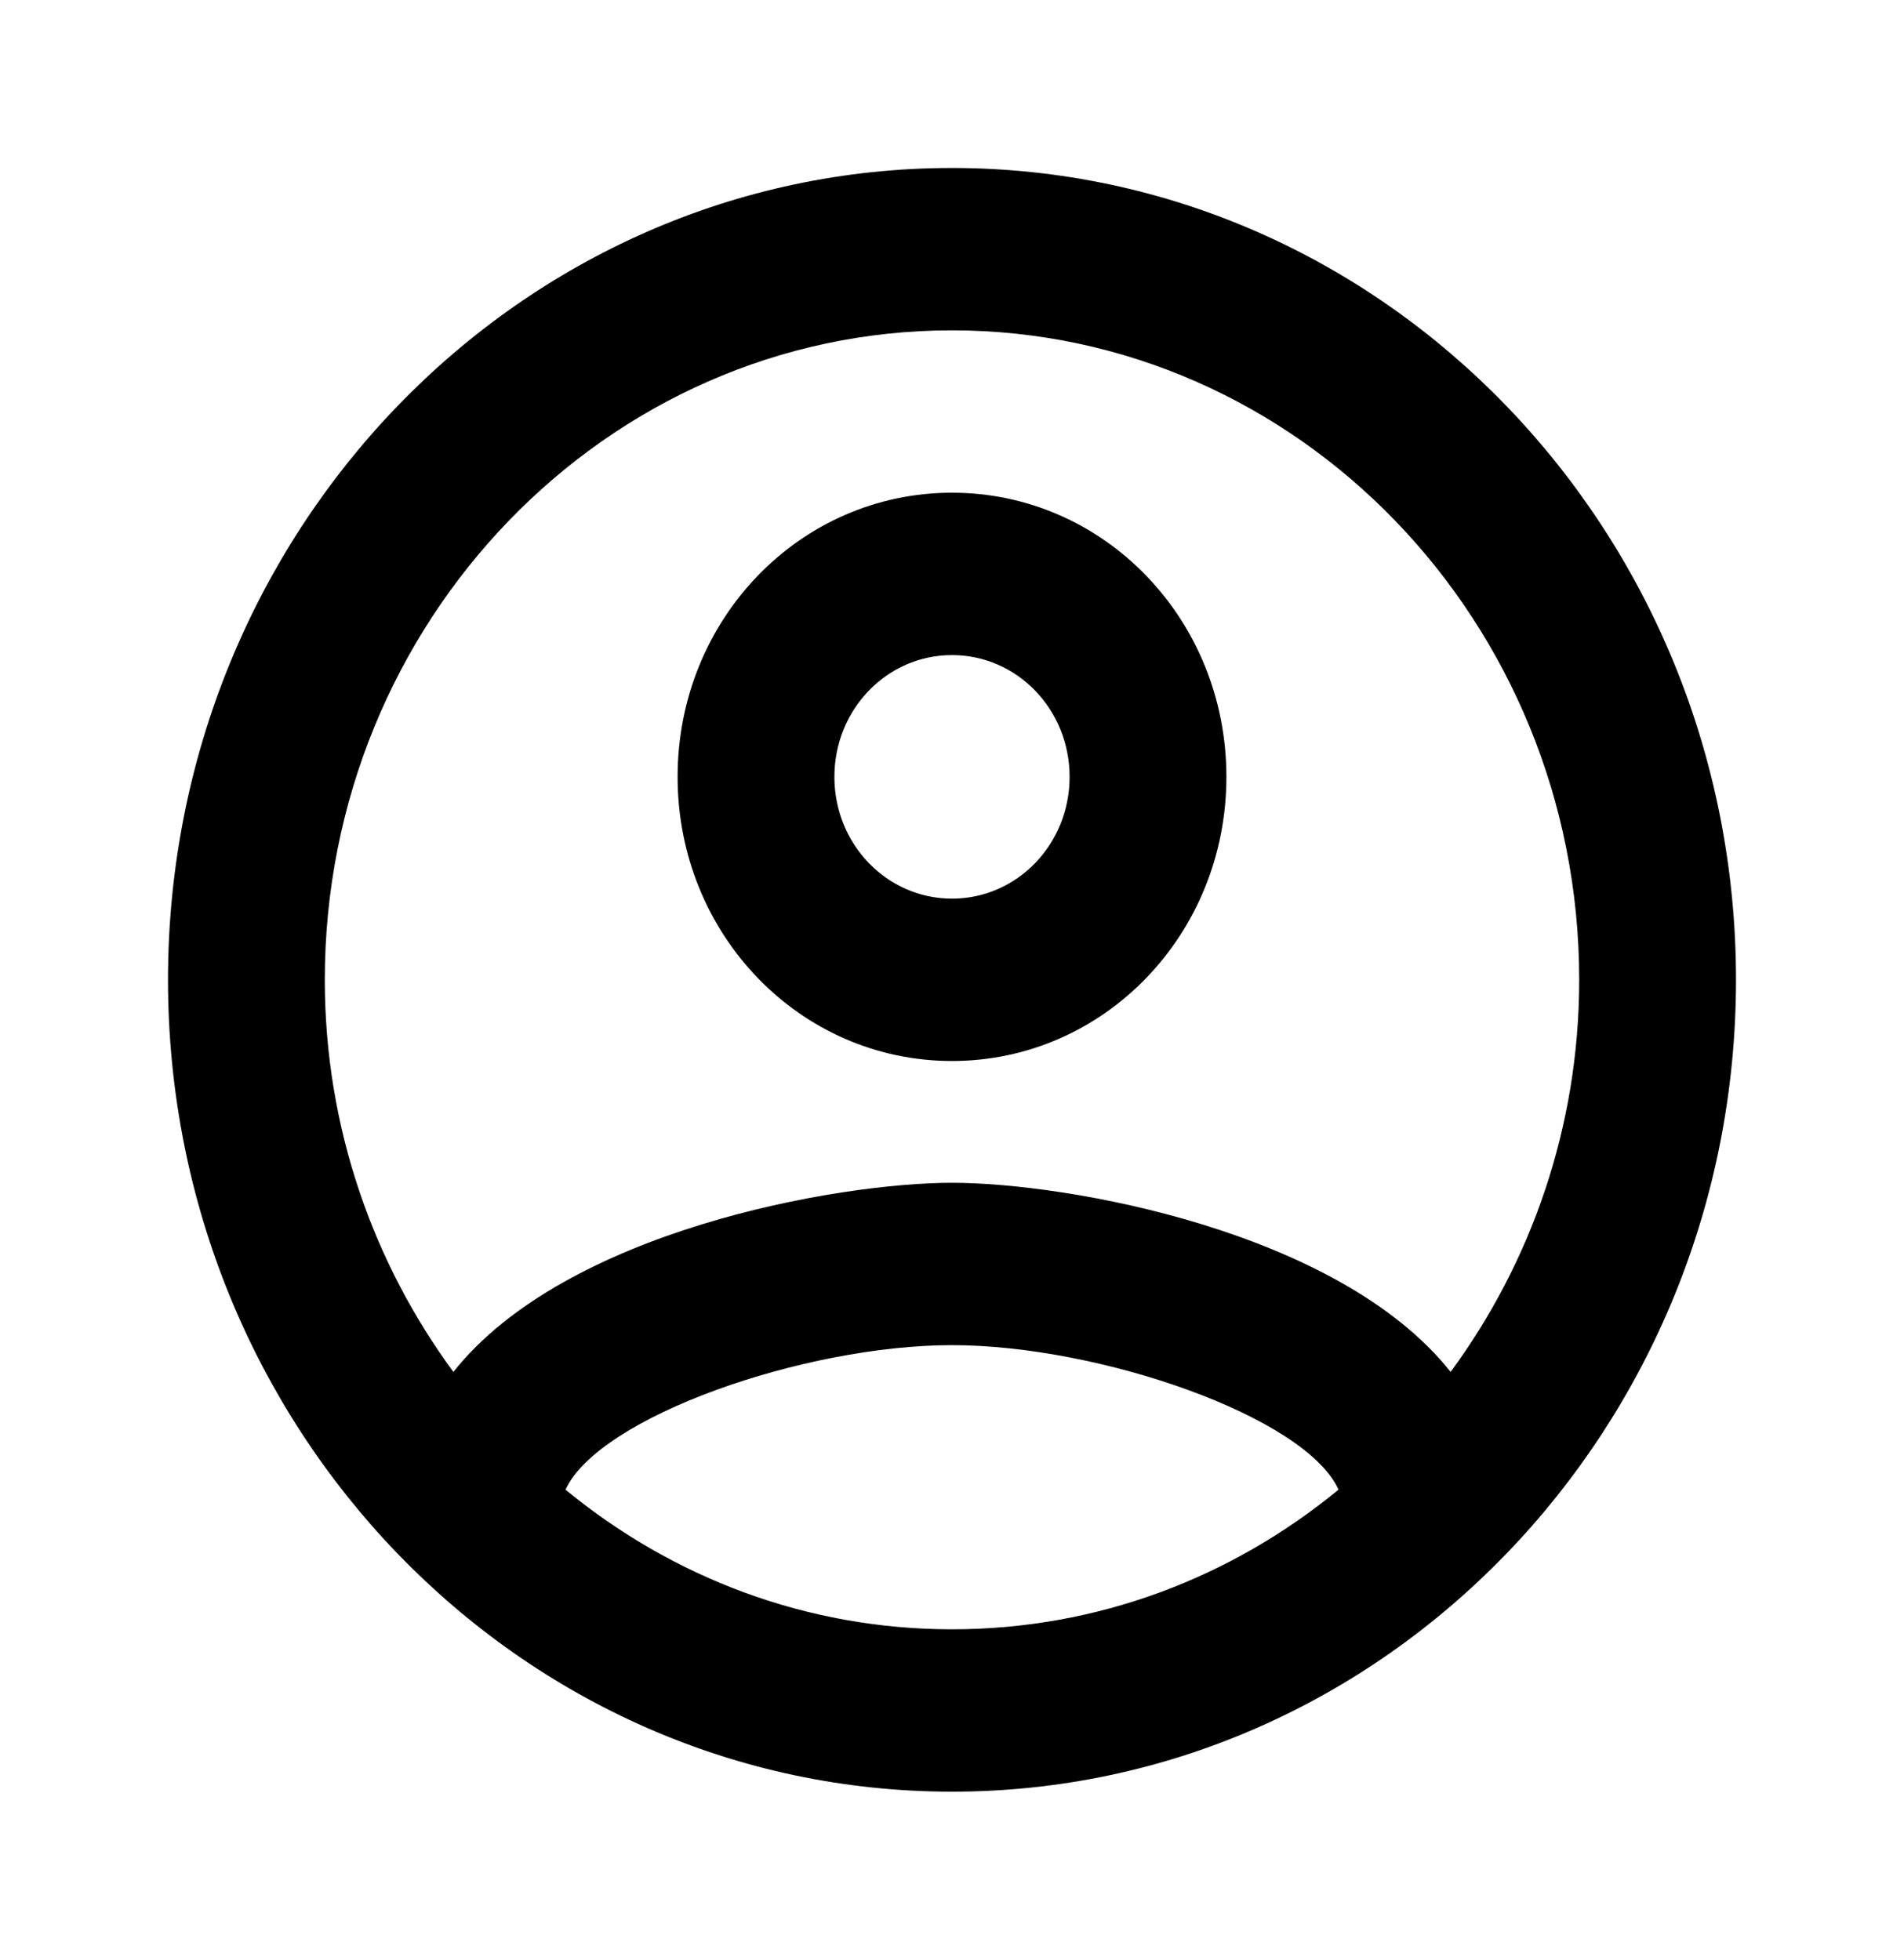 <?xml version="1.0" encoding="UTF-8"?>
<svg width="34px" height="35px" viewBox="0 0 34 35" version="1.1" xmlns="http://www.w3.org/2000/svg" xmlns:xlink="http://www.w3.org/1999/xlink">
    <title>account_circle-24px</title>
    <g id="Board" stroke="none" stroke-width="1" fill="none" fill-rule="evenodd">
        <g id="FriendsRanking" transform="translate(-364, -30)">
            <g id="account_circle-24px" transform="translate(364, 30)">
                <polygon id="Path" points="0 0 34 0 34 35 0 35"></polygon>
                <path d="M17,3 C9.272,3 3,9.496 3,17.5 C3,25.504 9.272,32 17,32 C24.728,32 31,25.504 31,17.5 C31,9.496 24.728,3 17,3 Z M10.098,26.606 C10.7,25.301 14.368,24.025 17,24.025 C19.632,24.025 23.314,25.301 23.902,26.606 C21.998,28.172 19.604,29.1 17,29.1 C14.396,29.1 12.002,28.172 10.098,26.606 Z M25.904,24.503 C23.902,21.98 19.044,21.125 17,21.125 C14.956,21.125 10.098,21.98 8.096,24.503 C6.668,22.561 5.8,20.139 5.8,17.5 C5.8,11.105 10.826,5.9 17,5.9 C23.174,5.9 28.2,11.105 28.2,17.5 C28.2,20.139 27.332,22.561 25.904,24.503 L25.904,24.503 Z M17,8.8 C14.284,8.8 12.1,11.062 12.1,13.875 C12.1,16.688 14.284,18.95 17,18.95 C19.716,18.95 21.9,16.688 21.9,13.875 C21.9,11.062 19.716,8.8 17,8.8 Z M17,16.05 C15.838,16.05 14.9,15.079 14.9,13.875 C14.9,12.671 15.838,11.7 17,11.7 C18.162,11.7 19.1,12.671 19.1,13.875 C19.1,15.079 18.162,16.05 17,16.05 Z" id="Shape" fill="#000000" fill-rule="nonzero"></path>
            </g>
        </g>
    </g>
</svg>